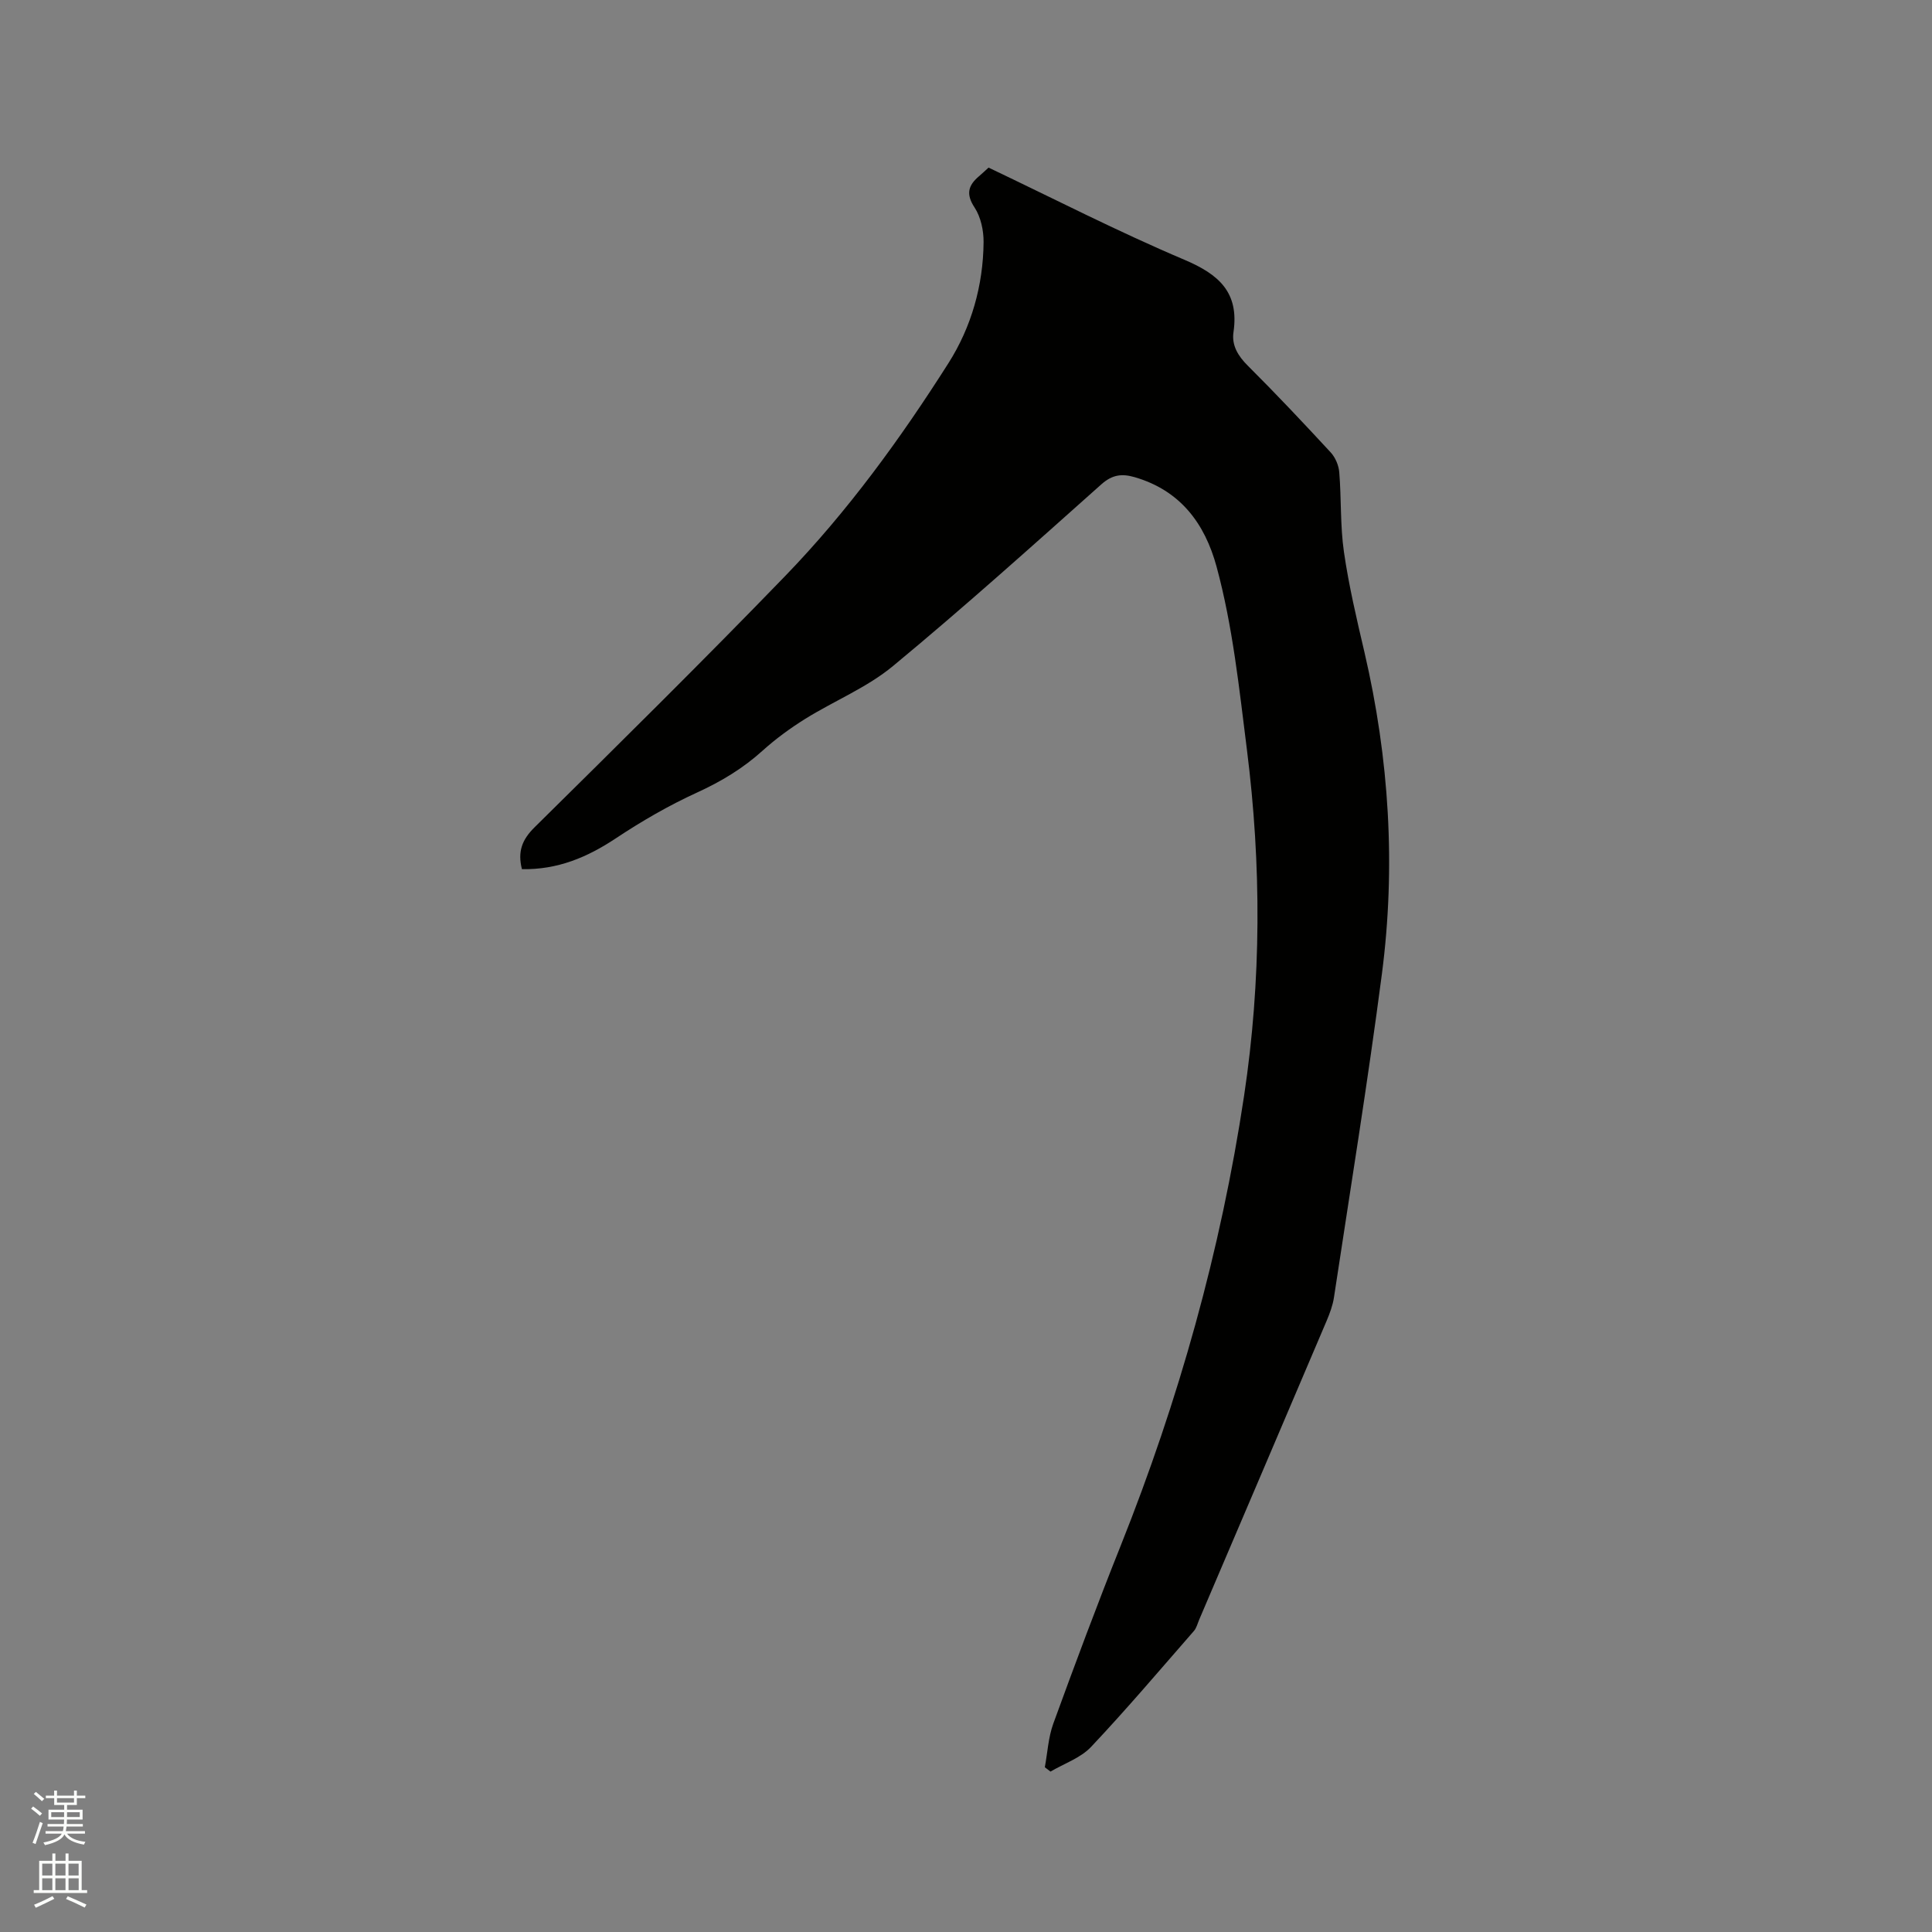 <svg enable-background="new 0 0 400 400" viewBox="0 0 400 400" xmlns="http://www.w3.org/2000/svg"><rect x="0" y="0" width="400" height="400" fill="#808080" stroke="none"/><path d="m6.44 374.46.42-.45c.65.47 1.27.95 1.85 1.44l-.45.49c-.65-.56-1.25-1.06-1.82-1.48m.93 7.33-.63-.26c.55-1.36 1.05-2.8 1.52-4.33.19.1.38.19.59.27-.46 1.29-.95 2.73-1.48 4.32m-.38-10.38.44-.42c.43.34 1.01.82 1.74 1.44l-.49.49c-.53-.51-1.09-1.01-1.69-1.51m2.5.35h1.72v-1.04h.59v1.04h3.52v-1.04h.59v1.04h1.75v.53h-1.75v1.42h-2.03v.97h3.22v2.03h-3.24c0 .35-.01.66-.03.93h3.32v.53h-3.37c-.03.27-.08.58-.15.94h3.96v.53h-3.71c.67.92 1.93 1.48 3.79 1.68-.13.24-.23.44-.29.59-2.13-.38-3.48-1.08-4.04-2.12-.43.97-1.77 1.72-4.03 2.23-.09-.19-.2-.37-.33-.55 2.1-.42 3.37-1.03 3.81-1.83h-3.36v-.53h3.58c.08-.29.13-.61.16-.94h-3.33v-.53h3.39c.02-.27.04-.58.04-.93h-3.23v-2.03h3.25v-.97h-2.07v-1.42h-1.73zm1.12 3.44v1h2.65c.01-.3.02-.44.01-.4v-.25-.35zm1.19-2h3.52v-.91h-3.52zm4.71 2h-2.63v.59c0 .15-.01.28-.01.4h2.64z" fill="#fbfcfa"/><path d="m13.56 383.74h.63v1.52h2.72v6.07h1.13v.6h-11.06v-.6h1.13v-6.07h2.73v-1.52h.63v1.52h2.1v-1.52zm-2.69 8.83.38.56c-1.24.63-2.53 1.25-3.85 1.85-.1-.21-.21-.42-.34-.63 1.36-.55 2.63-1.15 3.81-1.78m-2.13-4.27h2.1v-2.45h-2.1zm0 3.04h2.1v-2.46h-2.1zm2.72-3.04h2.1v-2.45h-2.1zm0 3.04h2.1v-2.46h-2.1zm6.07 3.6c-1.41-.71-2.7-1.3-3.86-1.78l.35-.56c1.45.62 2.75 1.19 3.88 1.72zm-1.25-9.09h-2.1v2.45h2.1zm-2.09 5.49h2.1v-2.46h-2.1z" fill="#fbfcfa"/><path d="m108.06 179.95c-.92-3.64.02-6.1 2.61-8.66 17.42-17.21 34.86-34.42 51.88-52.02 12.93-13.37 23.87-28.42 33.82-44.09 4.74-7.47 7.19-16.06 7.27-25.04.02-2.41-.57-5.2-1.86-7.17-1.84-2.79-1.33-4.58.91-6.48.64-.54 1.25-1.13 1.98-1.79 13.51 6.43 26.8 13.26 40.52 19.07 7.18 3.04 11.39 6.76 10.19 15-.4 2.74.94 4.93 2.98 6.96 5.86 5.84 11.53 11.86 17.14 17.93.97 1.05 1.67 2.7 1.78 4.13.45 5.49.18 11.07.97 16.5 1.01 6.98 2.64 13.89 4.25 20.77 5.12 22.01 6.52 44.27 3.6 66.64-2.92 22.36-6.54 44.63-9.92 66.93-.25 1.65-.86 3.27-1.51 4.82-8.78 20.65-17.6 41.29-26.41 61.93-.33.78-.54 1.68-1.07 2.29-7.04 8.06-13.96 16.23-21.3 24.01-2.17 2.3-5.57 3.44-8.4 5.11-.39-.3-.78-.6-1.17-.9.56-3.02.72-6.2 1.76-9.05 4.49-12.32 9.07-24.62 13.94-36.8 12.02-30.12 20.74-61.14 25.56-93.21 3.58-23.84 3.6-47.67.58-71.63-1.61-12.73-2.92-25.47-6.28-37.87-2.44-8.98-7.53-15.8-16.97-18.54-2.62-.76-4.63-.53-6.88 1.48-14.25 12.7-28.45 25.47-43.15 37.63-5.39 4.46-12.17 7.2-18.18 10.94-3.11 1.94-6.11 4.14-8.83 6.59-4.06 3.67-8.57 6.38-13.56 8.66-5.84 2.67-11.47 5.93-16.83 9.49-5.92 3.93-12.06 6.51-19.42 6.37z" fill="#010100"/></svg>